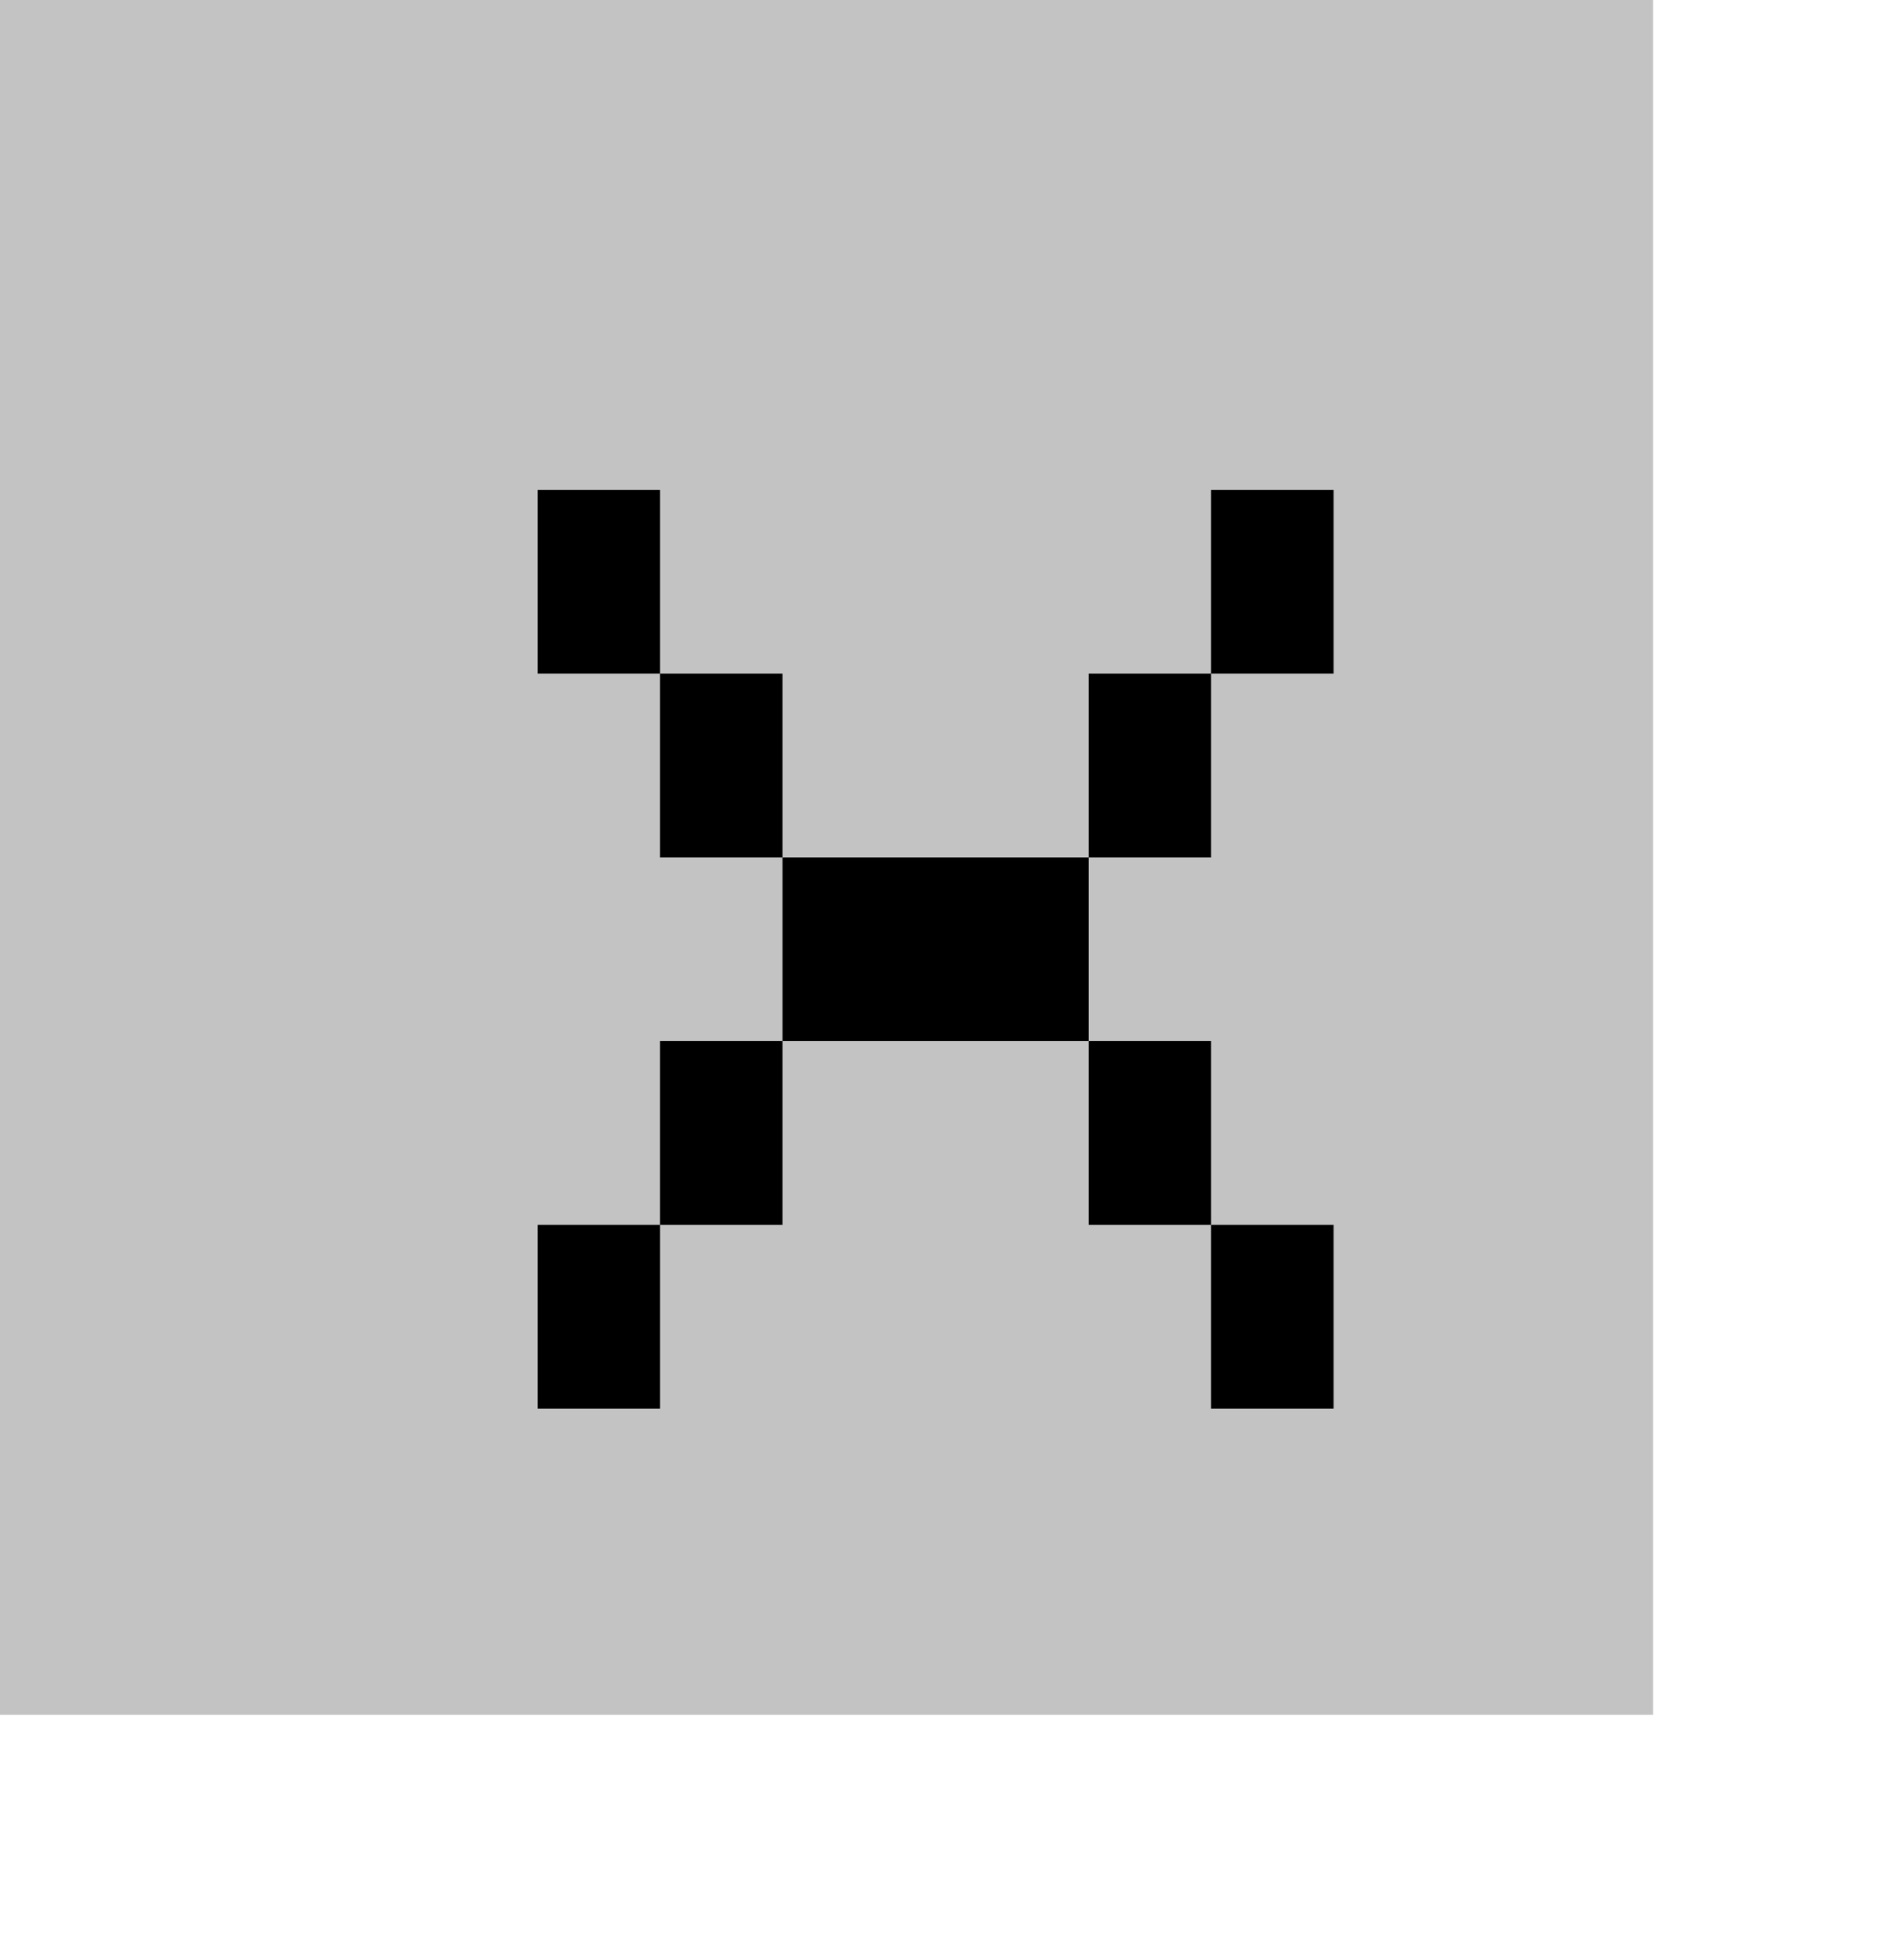 <svg width="31" height="32" viewBox="0 0 31 32" fill="none" xmlns="http://www.w3.org/2000/svg">
<g filter="url(#filter0_iii_40_43)">
<rect width="31" height="32" fill="#C3C3C3"/>
</g>
<rect x="8.781" y="8" width="2" height="3" fill="black"/>
<rect x="8.781" y="20" width="2" height="3" fill="black"/>
<rect x="19.781" y="8" width="2" height="3" fill="black"/>
<rect x="19.781" y="20" width="2" height="3" fill="black"/>
<rect x="10.781" y="11" width="2" height="3" fill="black"/>
<rect x="10.781" y="17" width="2" height="3" fill="black"/>
<rect x="17.781" y="11" width="2" height="3" fill="black"/>
<rect x="17.781" y="17" width="2" height="3" fill="black"/>
<rect x="12.781" y="14" width="5" height="3" fill="black"/>
<defs>
<filter id="filter0_iii_40_43" x="0" y="0" width="31" height="32" filterUnits="userSpaceOnUse" color-interpolation-filters="sRGB">
<feFlood flood-opacity="0" result="BackgroundImageFix"/>
<feBlend mode="normal" in="SourceGraphic" in2="BackgroundImageFix" result="shape"/>
<feColorMatrix in="SourceAlpha" type="matrix" values="0 0 0 0 0 0 0 0 0 0 0 0 0 0 0 0 0 0 127 0" result="hardAlpha"/>
<feOffset dx="-4" dy="-4"/>
<feComposite in2="hardAlpha" operator="arithmetic" k2="-1" k3="1"/>
<feColorMatrix type="matrix" values="0 0 0 0 0.496 0 0 0 0 0.496 0 0 0 0 0.496 0 0 0 1 0"/>
<feBlend mode="normal" in2="shape" result="effect1_innerShadow_40_43"/>
<feColorMatrix in="SourceAlpha" type="matrix" values="0 0 0 0 0 0 0 0 0 0 0 0 0 0 0 0 0 0 127 0" result="hardAlpha"/>
<feOffset dx="2" dy="2"/>
<feComposite in2="hardAlpha" operator="arithmetic" k2="-1" k3="1"/>
<feColorMatrix type="matrix" values="0 0 0 0 0.942 0 0 0 0 0.942 0 0 0 0 0.942 0 0 0 1 0"/>
<feBlend mode="normal" in2="effect1_innerShadow_40_43" result="effect2_innerShadow_40_43"/>
<feColorMatrix in="SourceAlpha" type="matrix" values="0 0 0 0 0 0 0 0 0 0 0 0 0 0 0 0 0 0 127 0" result="hardAlpha"/>
<feOffset dx="-2" dy="-2"/>
<feComposite in2="hardAlpha" operator="arithmetic" k2="-1" k3="1"/>
<feColorMatrix type="matrix" values="0 0 0 0 0.15 0 0 0 0 0.15 0 0 0 0 0.15 0 0 0 1 0"/>
<feBlend mode="normal" in2="effect2_innerShadow_40_43" result="effect3_innerShadow_40_43"/>
</filter>
</defs>
</svg>
